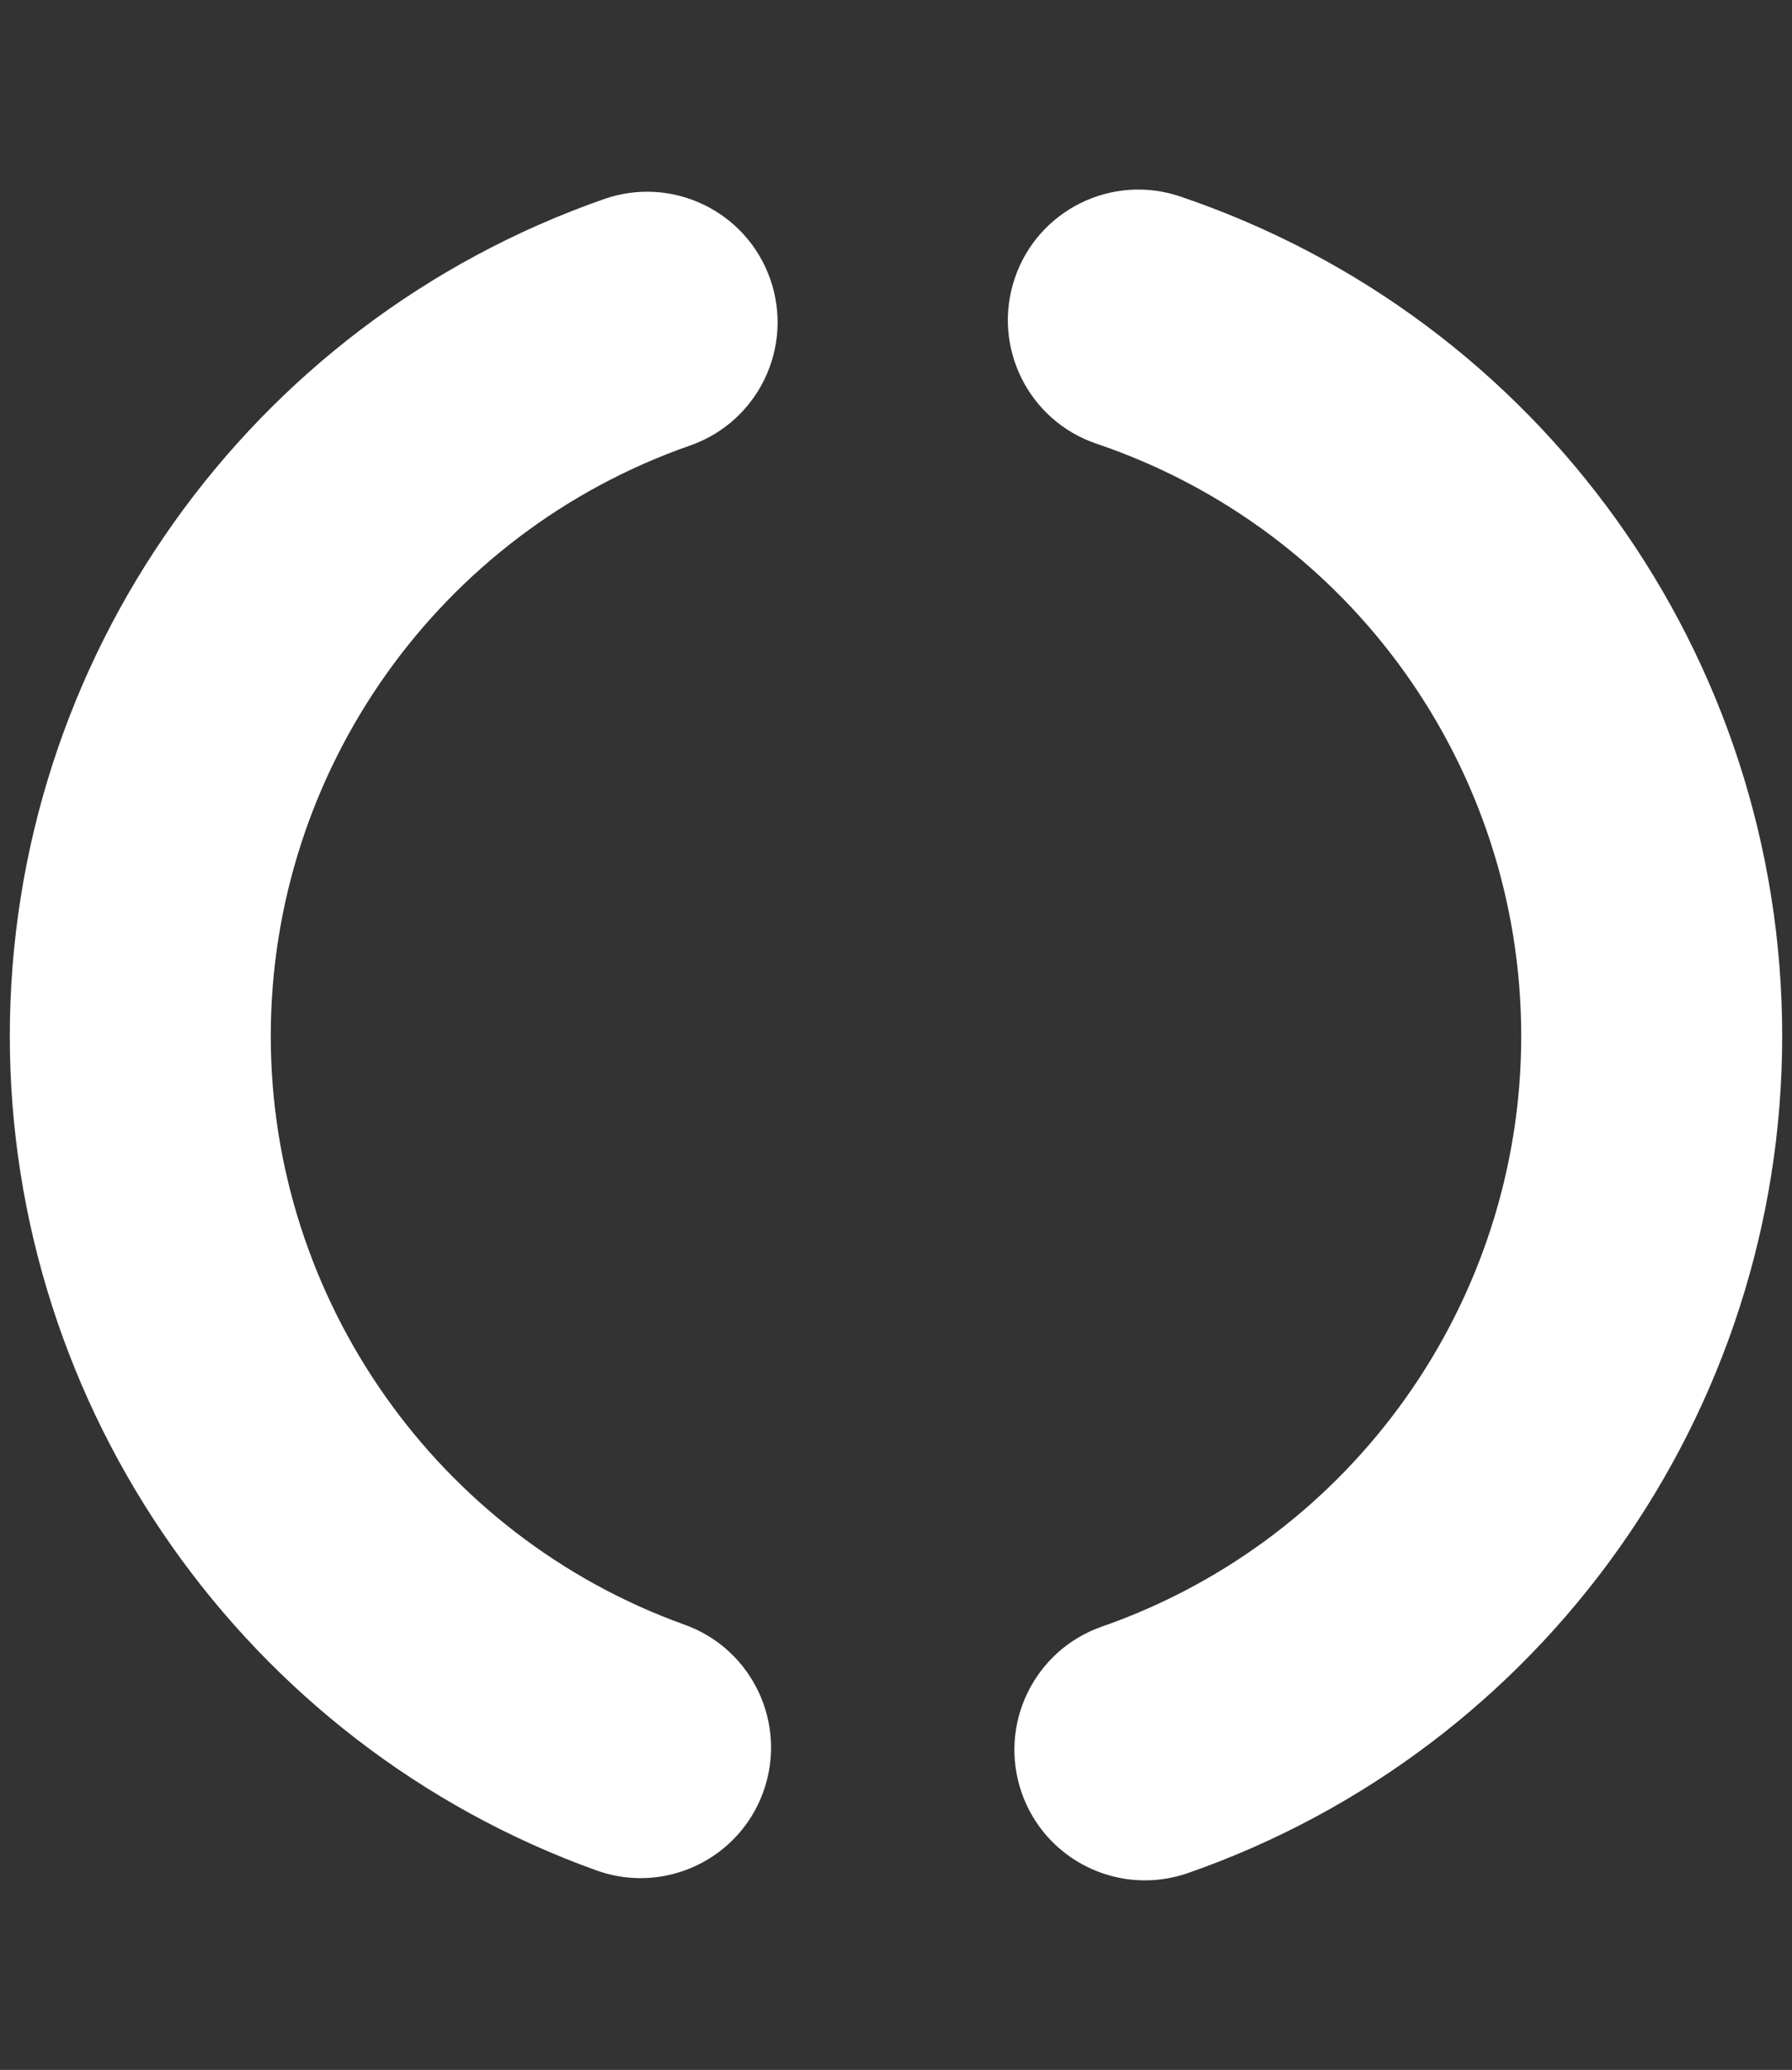 <?xml version="1.0" encoding="utf-8"?>
<!-- Generator: Adobe Illustrator 15.1.0, SVG Export Plug-In . SVG Version: 6.00 Build 0)  -->
<!DOCTYPE svg PUBLIC "-//W3C//DTD SVG 1.1//EN" "http://www.w3.org/Graphics/SVG/1.1/DTD/svg11.dtd">
<svg version="1.1" id="Warstwa_1" xmlns="http://www.w3.org/2000/svg" xmlns:xlink="http://www.w3.org/1999/xlink" x="0px" y="0px"
	 width="173.2px" height="200px" viewBox="0 0 173.2 200" enable-background="new 0 0 173.2 200" xml:space="preserve">
<rect x="0" y="0" width="173.2" height="200" fill="#333333" stroke="none"/>
<path fill="#FFFFFF" d="M61.91,181.473c-1.415,0-2.854-0.238-4.263-0.746c-33.914-12.184-56.699-44.582-56.699-80.621
	c0-36.386,23.083-68.885,57.441-80.872c6.574-2.299,13.768,1.176,16.061,7.753c2.293,6.575-1.177,13.767-7.753,16.061
	C42.458,51.505,26.17,74.435,26.17,100.106c0,25.427,16.078,48.287,40.004,56.882c6.555,2.354,9.96,9.58,7.605,16.131
	C71.931,178.268,67.081,181.473,61.91,181.473z"/>
<path fill="#FFFFFF" d="M110.657,181.688c-5.215,0-10.093-3.258-11.908-8.459c-2.293-6.576,1.178-13.769,7.756-16.062
	c24.238-8.455,40.524-31.387,40.524-57.059c0-25.922-16.495-48.923-41.048-57.234c-6.598-2.232-10.137-9.39-7.9-15.987
	c2.233-6.599,9.395-10.138,15.988-7.902c34.801,11.78,58.184,44.38,58.184,81.124c0,36.388-23.084,68.888-57.44,80.876
	C113.437,181.46,112.034,181.688,110.657,181.688z"/>
</svg>
